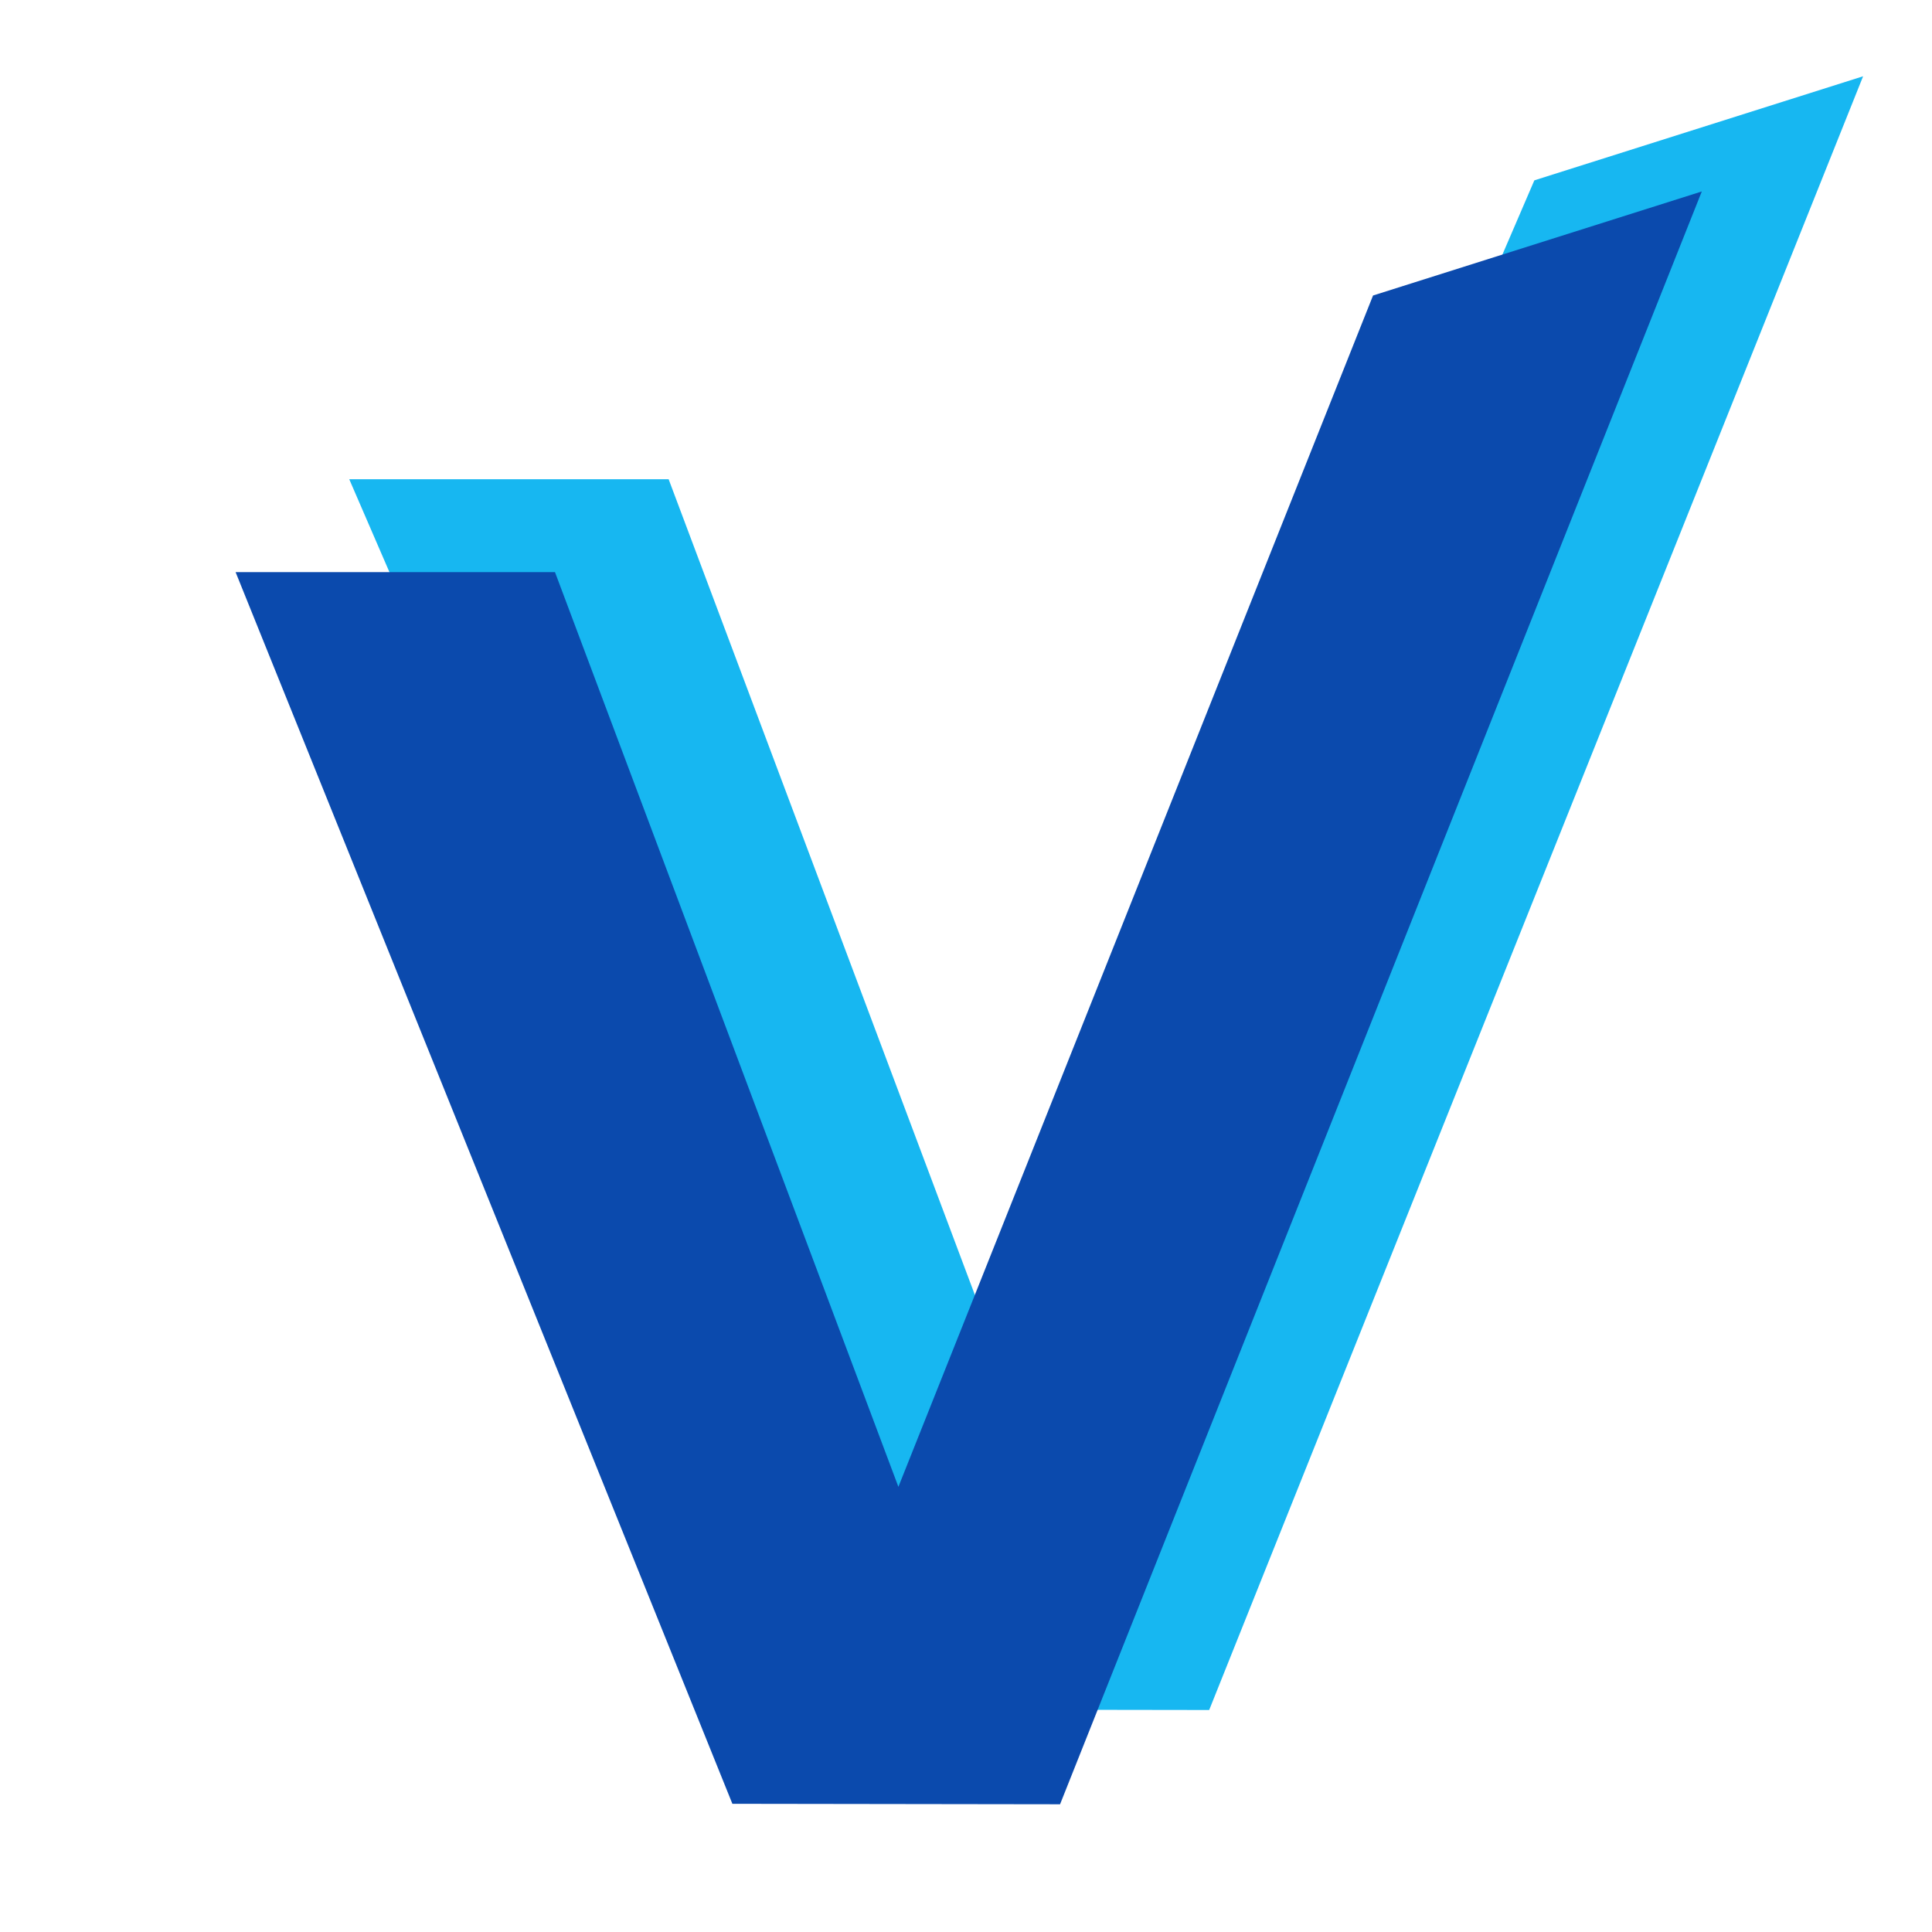 <?xml version="1.0" encoding="UTF-8" standalone="no"?>
<!DOCTYPE svg PUBLIC "-//W3C//DTD SVG 1.1//EN" "http://www.w3.org/Graphics/SVG/1.1/DTD/svg11.dtd">
<svg width="100%" height="100%" viewBox="0 0 124 124" version="1.1" xmlns="http://www.w3.org/2000/svg" xmlns:xlink="http://www.w3.org/1999/xlink" xml:space="preserve" xmlns:serif="http://www.serif.com/" style="fill-rule:evenodd;clip-rule:evenodd;stroke-linejoin:round;stroke-miterlimit:2;">
    <g id="Artboard1" transform="matrix(1,0,0,1,-47.037,-40.842)">
        <rect x="47.037" y="40.842" width="123.699" height="123.699" style="fill:none;"/>
        <g transform="matrix(1,0,0,1,-4.741,-3.962)">
            <g transform="matrix(1,0,0,1,8.037,-5.158)">
                <path d="M121.349,159.714L163.319,54.858L142.219,61.537L108.696,139.427L86.655,80.719L66.156,80.719L100.317,159.683L121.349,159.714Z" style="fill:rgb(23, 183, 241);"/>
            </g>
            <g transform="matrix(1,0,0,1,-3.257,2.805)">
                <path d="M123.072,157.801L164.26,54.287L143.16,60.965L112.696,137.427L90.655,78.719L70.156,78.719L102.041,157.771L123.072,157.801Z" style="fill:rgb(11, 74, 173);"/>
            </g>
        </g>
    </g>
</svg>
